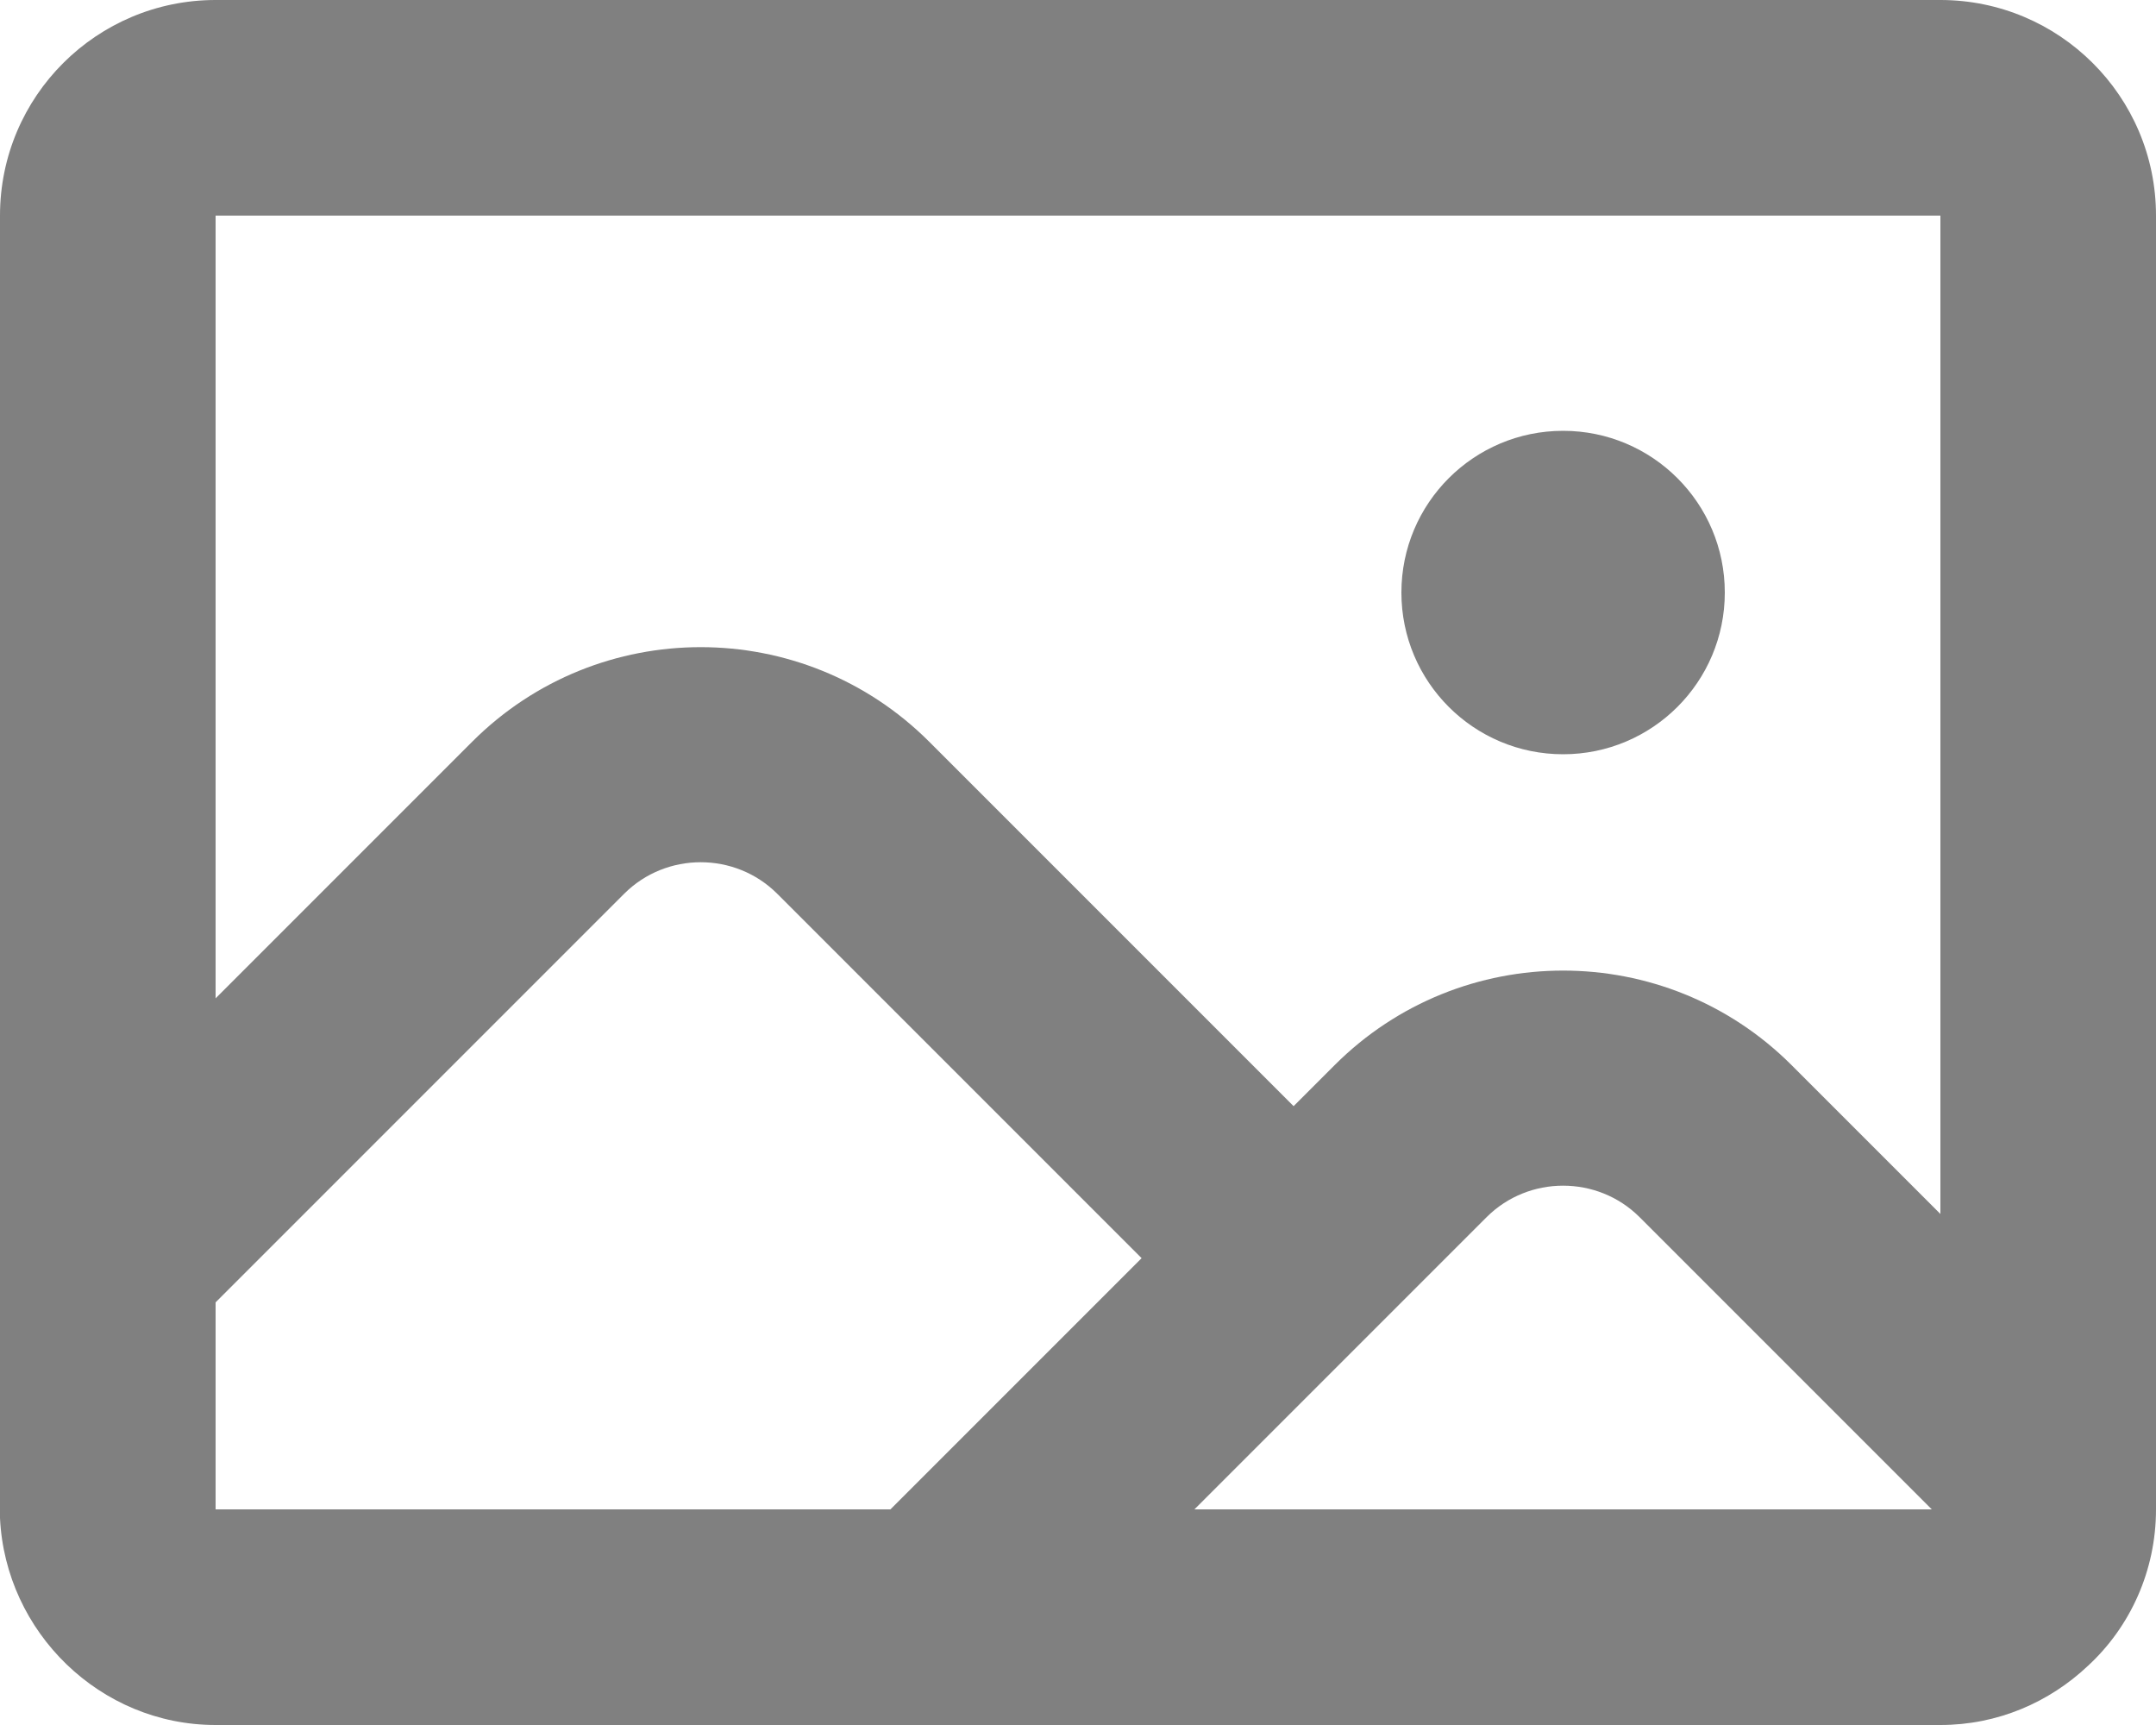 <?xml version="1.0" encoding="UTF-8"?>
<svg width="20px" height="16px" viewBox="0 0 20 16" version="1.1" xmlns="http://www.w3.org/2000/svg" xmlns:xlink="http://www.w3.org/1999/xlink">
    <!-- Generator: Sketch 63.1 (92452) - https://sketch.com -->
    <title>Photos</title>
    <desc>Created with Sketch.</desc>
    <g id="Design-System" stroke="none" stroke-width="1" fill="none" fill-rule="evenodd">
        <g id="Icons" transform="translate(-62, -1459)">
            <g id="Photos" transform="translate(60, 1455)">
                <rect id="Rectangle" x="0" y="0" width="24" height="24"></rect>
                <path d="M20,4 C21.099,4 22,4.89 22,6 L22,6 L22,18 C22,18.57 21.76,19.09 21.37,19.45 C21.01,19.79 20.53,20 20,20 L20,20 L4,20 C2.93,20 2.05,19.14 2,18.08 L2,18.08 L2,6 C2,4.89 2.9,4 4,4 L4,4 Z M17.21,15.29 C16.82,14.9 16.18,14.9 15.79,15.29 L15.79,15.29 L14,17.08 L13.08,18 L19.92,18 Z M9.21,12.29 C8.82,11.9 8.18,11.9 7.79,12.29 L7.79,12.29 L4,16.08 L4,18 L10.26,18 L12.59,15.67 Z M20,6 L4,6 L4,13.26 L6.38,10.88 C7.55,9.71 9.45,9.71 10.62,10.88 L10.62,10.88 L14,14.26 L14.38,13.88 C15.55,12.71 17.45,12.71 18.62,13.88 L18.62,13.88 L20,15.26 L20,6 Z M16.5,7.996 C17.328,7.996 18,8.667 18,9.496 C18,10.325 17.328,10.996 16.5,10.996 C15.672,10.996 15,10.325 15,9.496 C15,8.667 15.672,7.996 16.5,7.996 Z" id="Combined-Shape" fill="#808080"></path>
            </g>
        </g>
    </g>
</svg>